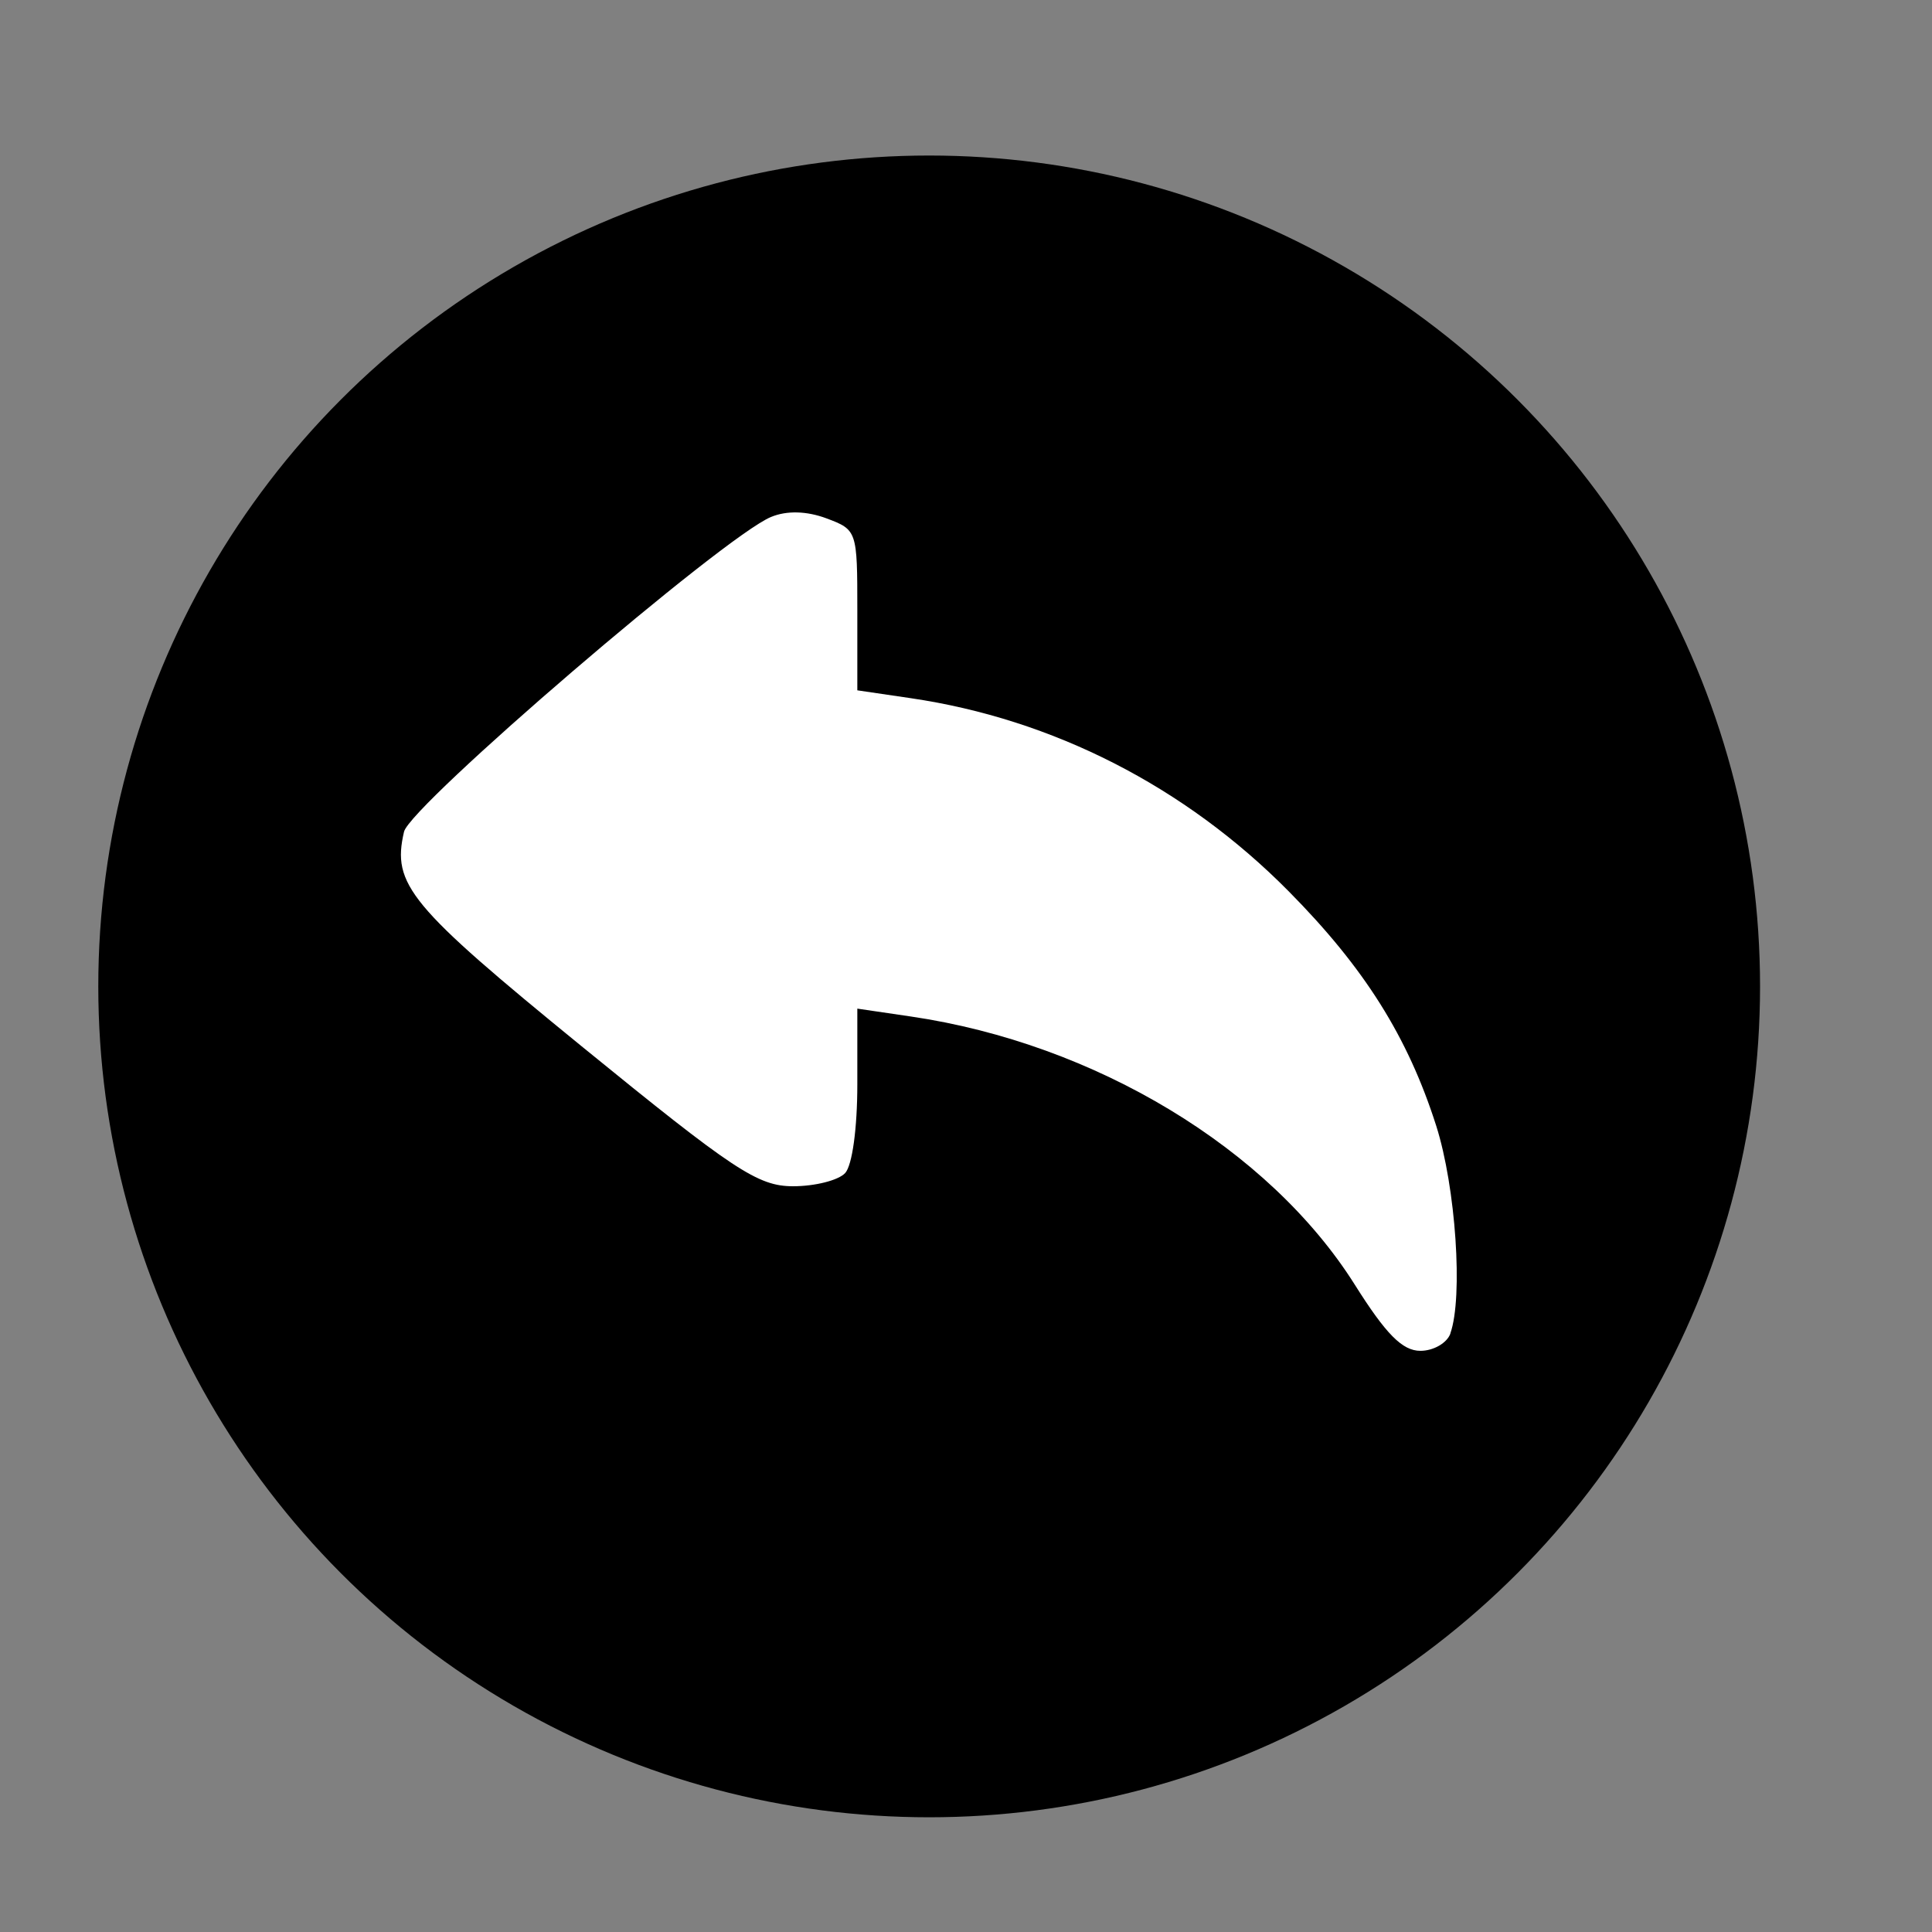 <?xml version="1.0" encoding="UTF-8" standalone="no"?>
<!--?xml version="1.0" encoding="UTF-8" standalone="no"?-->

<svg
   xmlns:dc="http://purl.org/dc/elements/1.1/"
   xmlns:cc="http://creativecommons.org/ns#"
   xmlns:rdf="http://www.w3.org/1999/02/22-rdf-syntax-ns#"
   xmlns:svg="http://www.w3.org/2000/svg"
   xmlns="http://www.w3.org/2000/svg"
   xmlns:sodipodi="http://sodipodi.sourceforge.net/DTD/sodipodi-0.dtd"
   xmlns:inkscape="http://www.inkscape.org/namespaces/inkscape"
   viewBox="0 0 16 16"
   version="1.1"
   class="si-glyph si-glyph-document-forward"
   id="svg14"
   sodipodi:docname="reply.svg"
   inkscape:version="0.92.2 5c3e80d, 2017-08-06">
  <rect x="0" y="0" width="16" height="16" fill="#808080" stroke="none"/>
  <sodipodi:namedview
     pagecolor="#ffffff"
     bordercolor="#666666"
     borderopacity="1"
     objecttolerance="10"
     gridtolerance="10"
     guidetolerance="10"
     inkscape:pageopacity="0"
     inkscape:pageshadow="2"
     inkscape:window-width="1329"
     inkscape:window-height="798"
     id="namedview16"
     showgrid="false"
     inkscape:zoom="14.75"
     inkscape:cx="8"
     inkscape:cy="8"
     inkscape:window-x="0"
     inkscape:window-y="0"
     inkscape:window-maximized="0"
     inkscape:current-layer="layer2" />
  <!-- Generator: Sketch 3.0.3 (7891) - http://www.bohemiancoding.com/sketch -->
  <title
     id="title2">127</title>
  <defs
     id="defs4" />
  <g
     inkscape:groupmode="layer"
     id="layer2"
     inkscape:label="Layer 2">
    <circle
       style="fill:#000000"
       id="path24"
       cx="7.695"
       cy="8.169"
       r="6.881" />
  </g>
  <g
     inkscape:groupmode="layer"
     id="layer1"
     inkscape:label="Layer 1">
    <path
       style="fill:#ffffff;stroke-width:0.087"
       d="M 12.011,11.043 C 12.118,10.742 12.056,9.831 11.894,9.323 11.659,8.587 11.3,8.015 10.671,7.38 9.814,6.514 8.72,5.955 7.542,5.782 L 7.1,5.717 V 5.053 c 0,-0.658 -0.002,-0.665 -0.255,-0.76 C 6.682,4.232 6.516,4.227 6.386,4.281 5.996,4.44 3.397,6.671 3.346,6.888 3.244,7.326 3.389,7.5 4.817,8.665 c 1.259,1.026 1.459,1.159 1.751,1.159 0.181,0 0.375,-0.049 0.431,-0.109 C 7.058,9.651 7.1,9.345 7.1,8.979 v -0.626 l 0.442,0.065 c 1.528,0.224 2.97,1.096 3.679,2.223 0.257,0.408 0.393,0.546 0.542,0.546 0.109,0 0.221,-0.065 0.249,-0.144 z"
       id="path21"
       inkscape:connector-curvature="0" />
  </g>
</svg>
